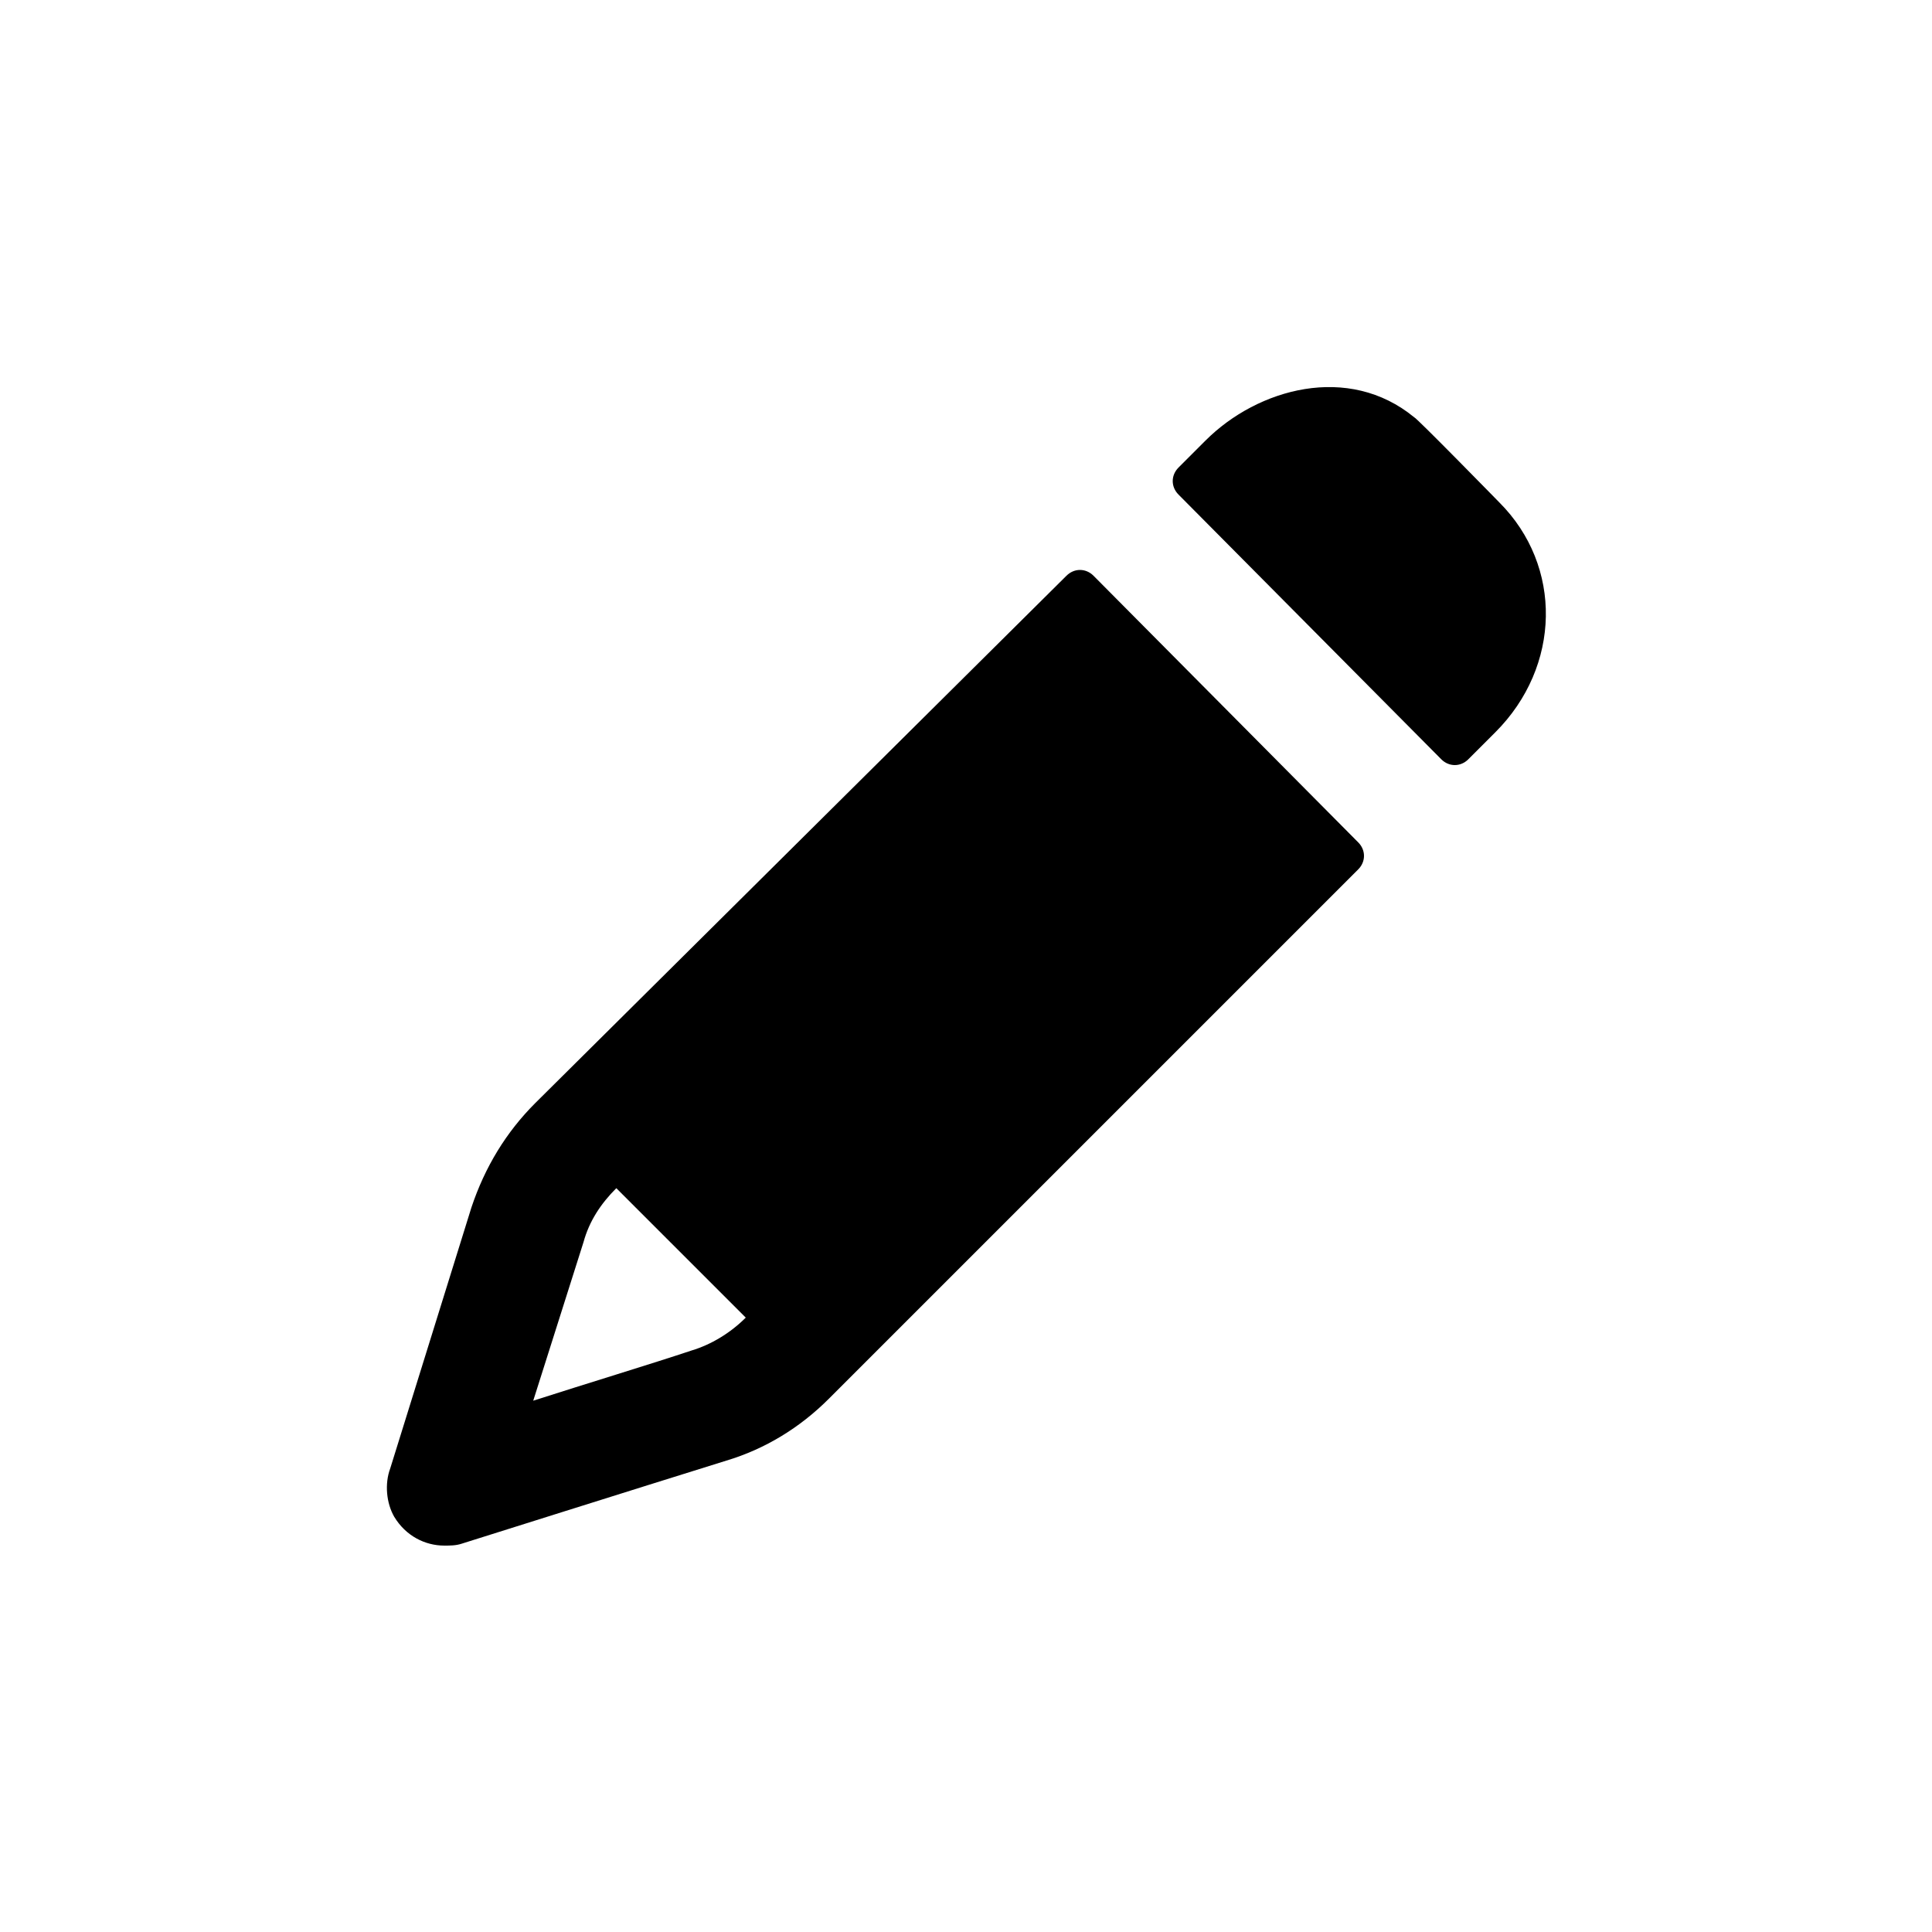 <?xml version="1.0"?><svg xmlns="http://www.w3.org/2000/svg" width="100" height="100" viewBox="0 0 100 100"><g><path d="m74.6 39.3c0.4 0.4 1 0.4 1.4 0l1.4-1.4c3.4-3.4 3.5-8.6 0.2-11.9 0 0-4.3-4.4-4.4-4.4-3.4-2.8-8.1-1.5-10.8 1.2l-1.4 1.4c-0.4 0.4-0.4 1 0 1.4l13.6 13.7z m-18-9.5c-0.4-0.4-1-0.4-1.4 0l-27.5 27.3c-1.5 1.5-2.6 3.3-3.3 5.4l-4.2 13.5c-0.3 0.8-0.2 1.8 0.2 2.5 0.6 1 1.6 1.5 2.6 1.5 0.3 0 0.6 0 0.9-0.1 0 0 9.2-2.9 13.7-4.3 2-0.6 3.8-1.7 5.3-3.2l27.4-27.4c0.4-0.4 0.4-1 0-1.4l-13.7-13.8z m-20.8 40.1c-2.1 0.7-5.4 1.7-8.2 2.6l2.6-8.2c0.3-1.1 0.9-2 1.7-2.8l6.7 6.7c-0.8 0.8-1.8 1.4-2.8 1.7z"></path></g></svg>